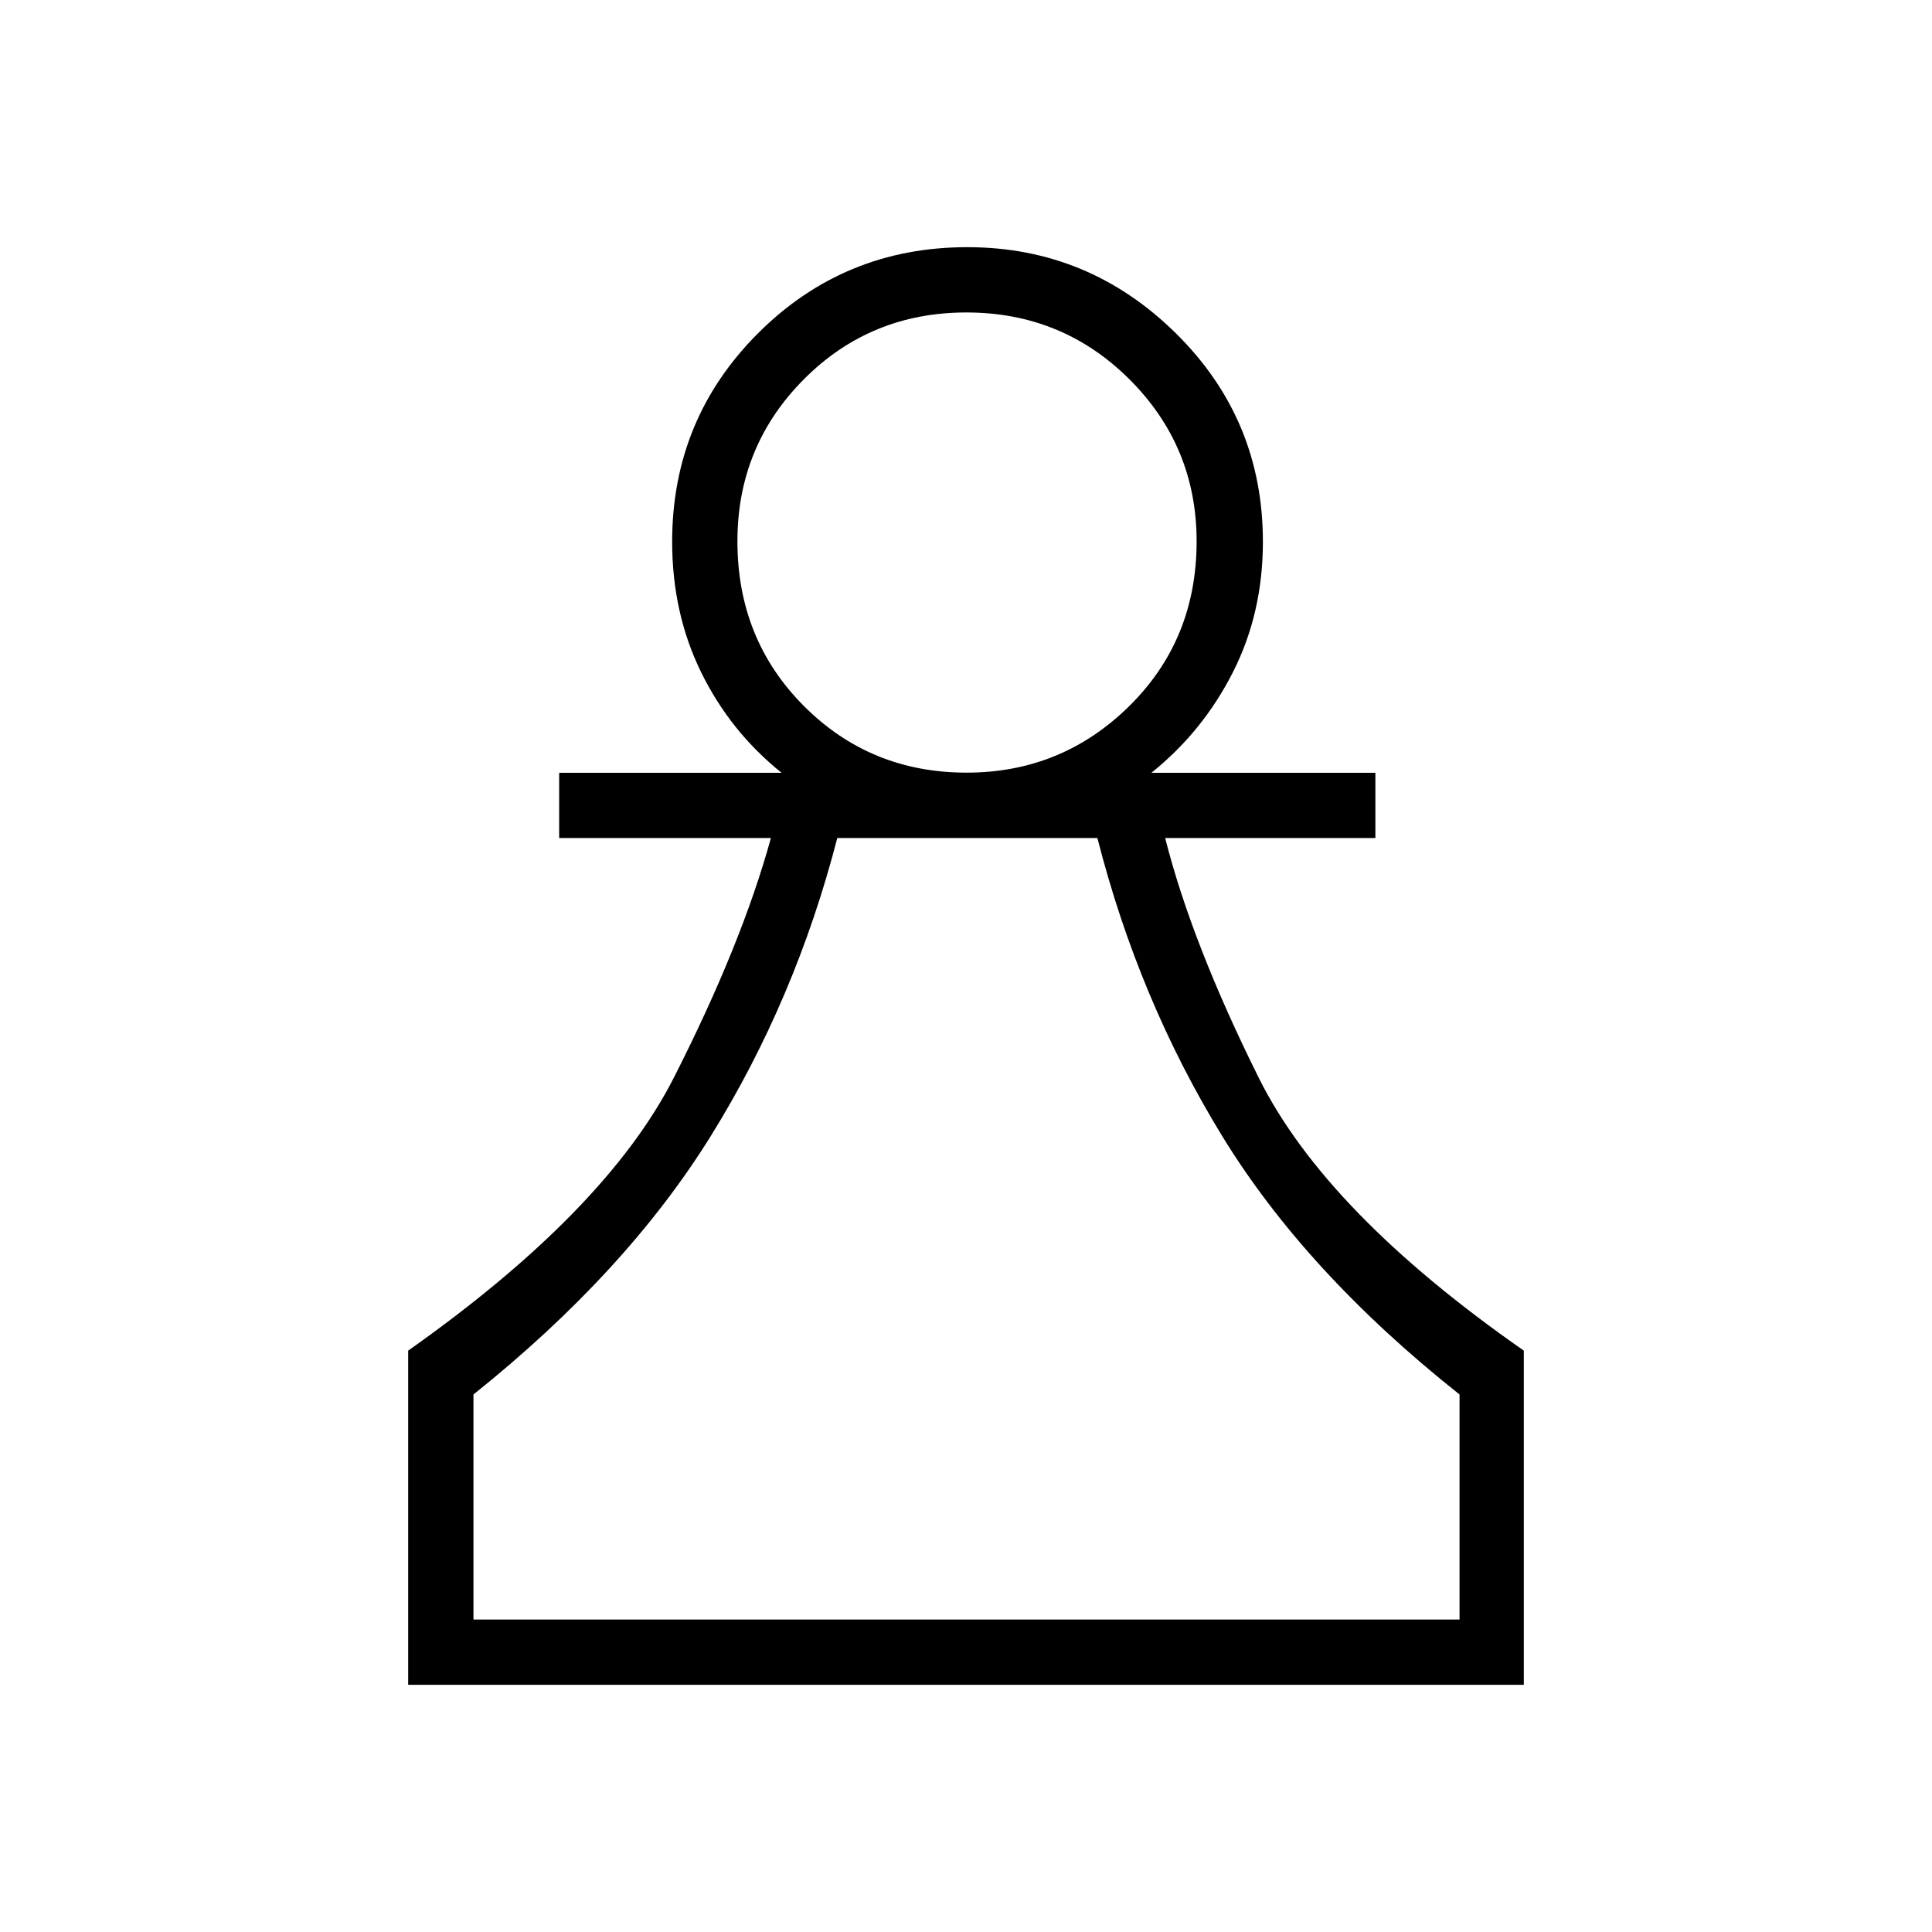 <svg xmlns="http://www.w3.org/2000/svg" height="40" viewBox="0 -960 960 960" width="40"><path d="M202.82-122.82v-166.06q98.45-69.52 132.1-135.8 33.66-66.28 48.14-118.9H277.85v-32.43h110.51q-25.49-20.45-39.93-49.87-14.44-29.41-14.44-64.94 0-60.98 42.77-103.67 42.77-42.69 103.88-42.69 60.2 0 103.54 42.69 43.35 42.69 43.35 103.67 0 35.53-14.95 64.94-14.95 29.42-40.44 49.87h111.28v32.43H578.97q13.13 52.05 46.46 119.07 33.33 67.01 131.75 135.63v166.06H202.82Zm32.44-32.44h489.98v-111.83q-76.37-60.57-117.92-128.37-41.55-67.8-62.03-148.12H416.04q-20.76 80.32-62.88 148.11-42.12 67.79-117.9 128.38v111.83ZM480.3-576.08q47.25 0 80.77-33.02 33.52-33.02 33.52-81.89 0-47.23-33.34-80.49-33.33-33.26-81.04-33.26-47.71 0-80.75 33.18-33.04 33.19-33.04 80.51 0 48.75 33.03 81.86 33.02 33.11 80.85 33.11Zm.2 420.82Zm0-535.41Z"/></svg>
